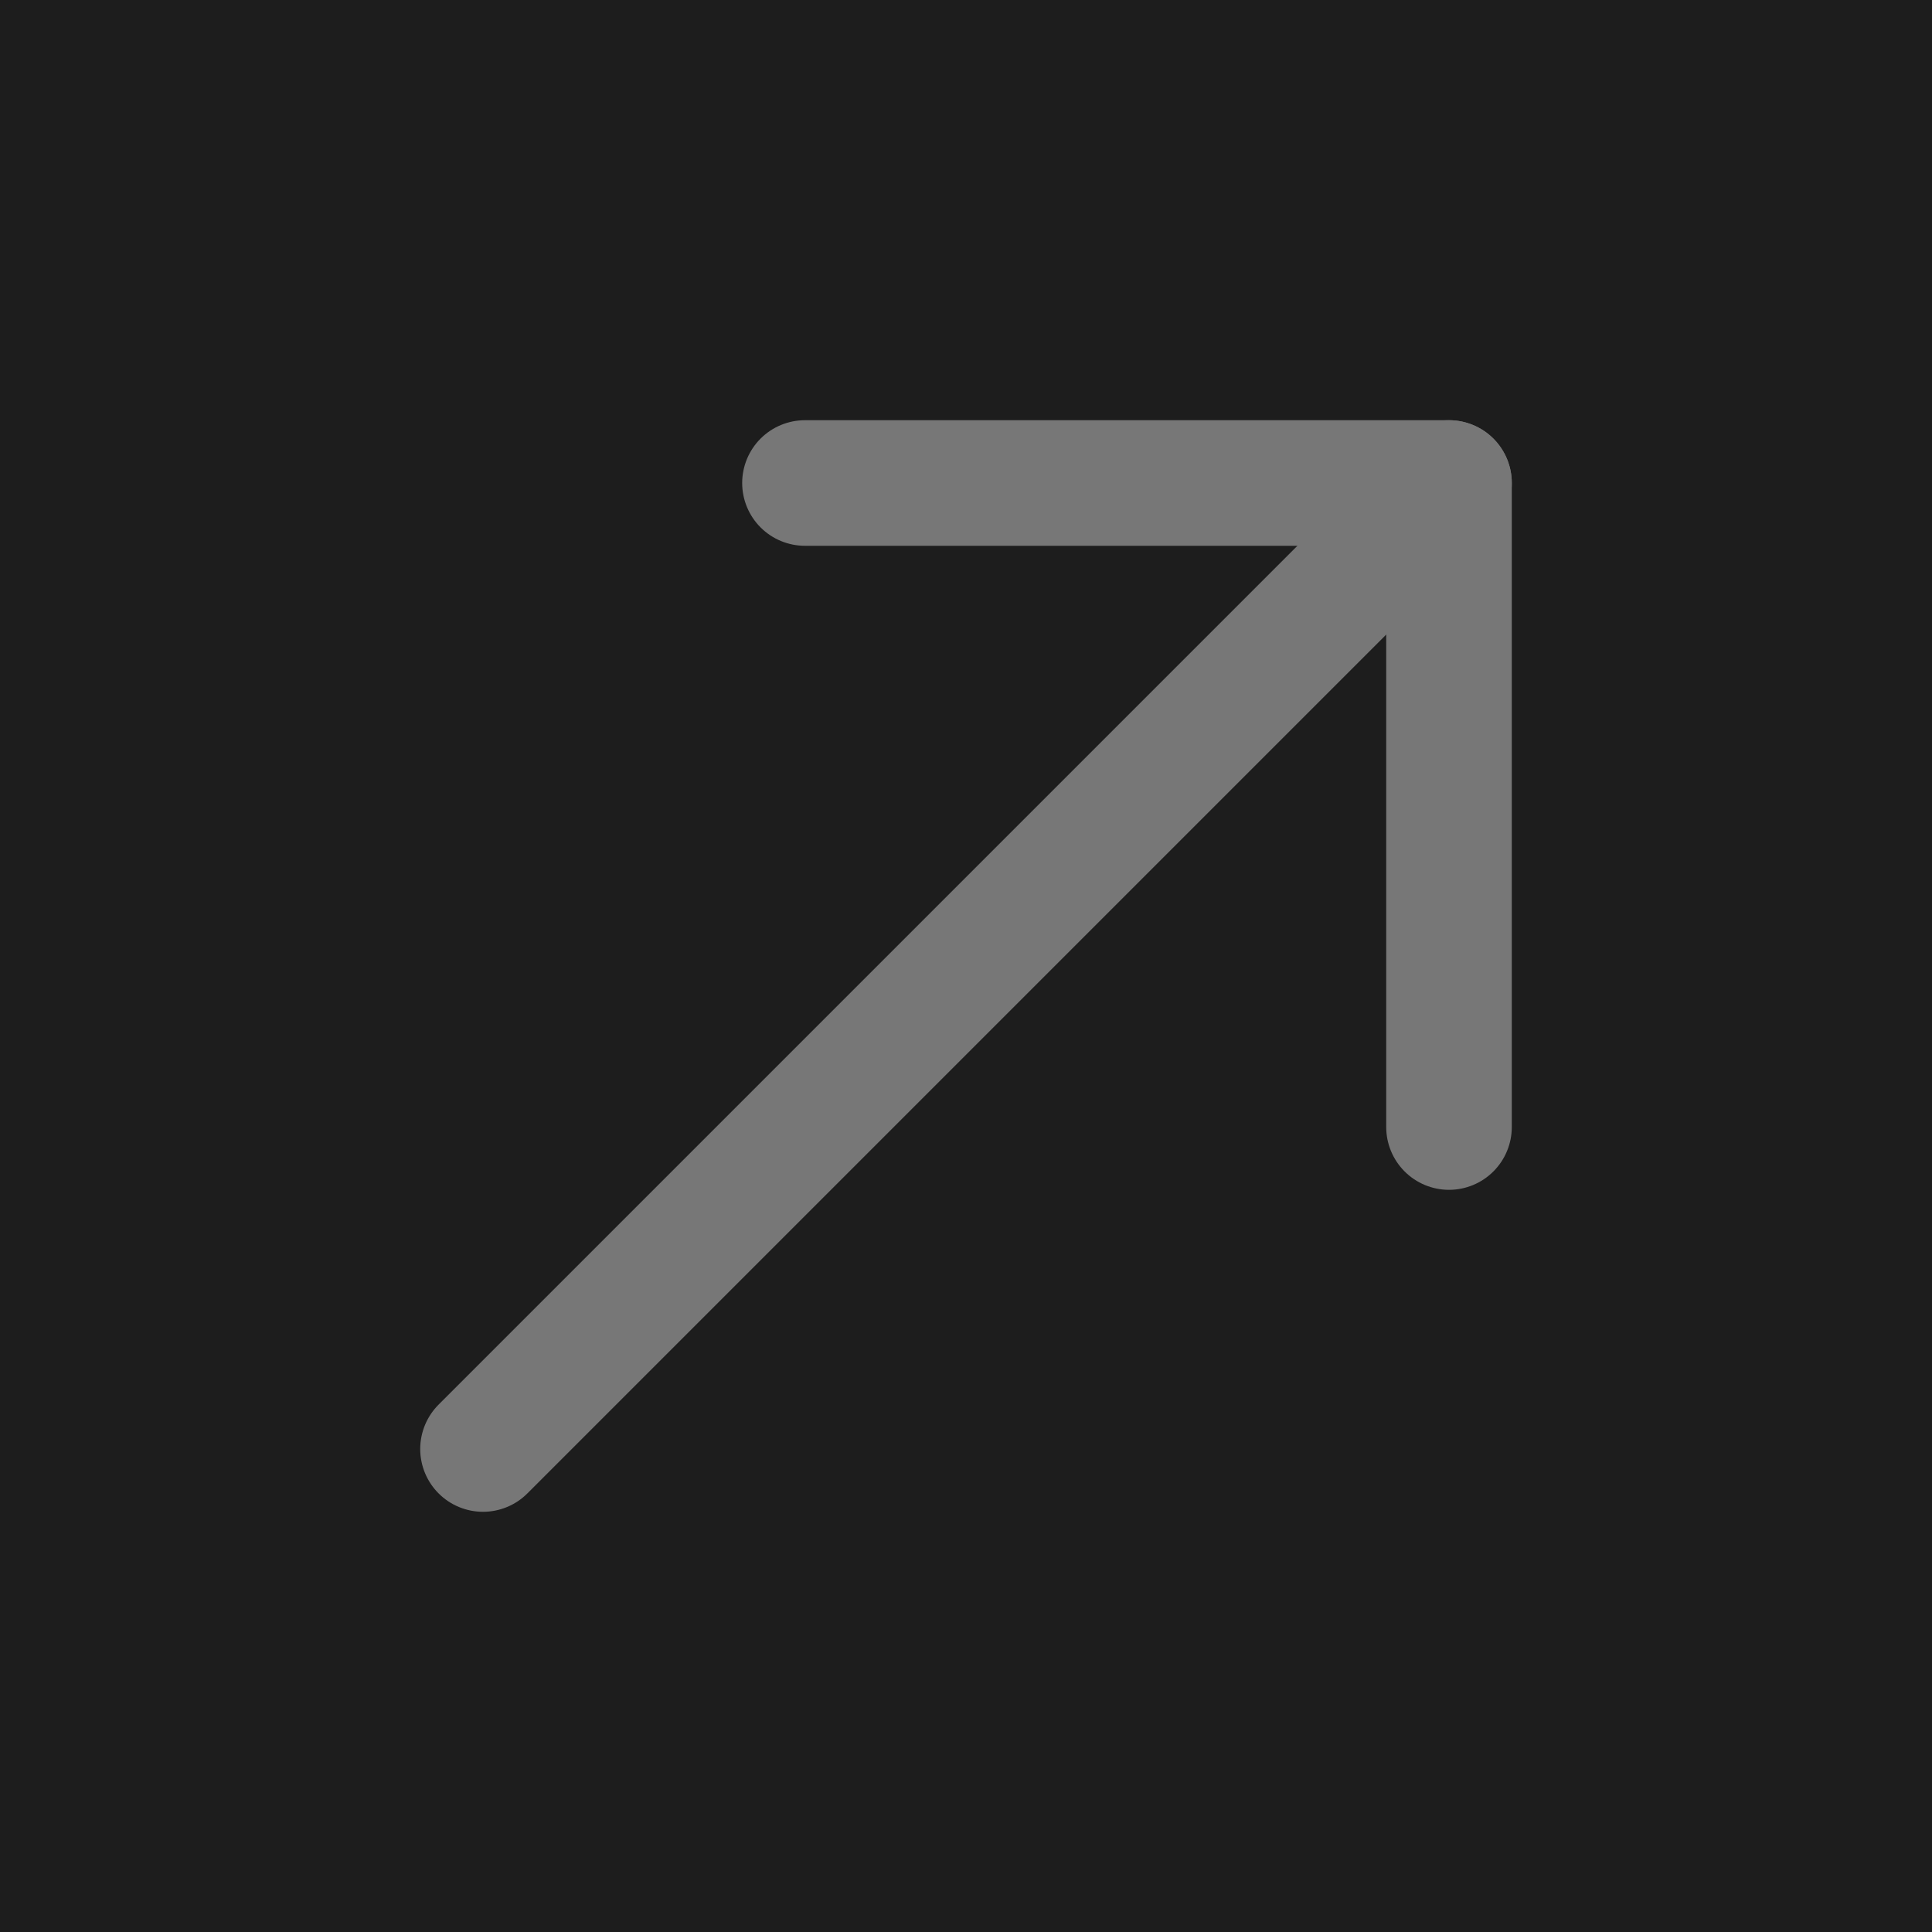 <svg width="20" height="20" viewBox="0 0 20 20" fill="none" xmlns="http://www.w3.org/2000/svg">
<rect width="20" height="20" fill="#F1F1F1"/>
<g id="FocusFrame 1440" clip-path="url(#clip0_0_1)">
<rect width="1440" height="4391" transform="translate(-442 -1814)" fill="#121212"/>
<g id="Our courses">
<g id="cards">
<g id="card 1">
<g id="Rectangle 42191">
<rect x="-342" y="-38" width="400" height="452" rx="12" fill="url(#paint0_linear_0_1)"/>
<rect x="-341.5" y="-37.5" width="399" height="451" rx="11.5" stroke="white" stroke-opacity="0.2"/>
</g>
<g id="block">
<g id="arrow">
<circle id="Ellipse 1" cx="10" cy="10" r="16" fill="#1D1D1D"/>
<g id="arrow-narrow-up-right">
<path id="Accent" d="M5 15L15 5" stroke="#777777" stroke-width="1.3" stroke-linecap="round" stroke-linejoin="round"/>
<path id="Icon" d="M8.333 5H15V11.667" stroke="#777777" stroke-width="1.3" stroke-linecap="round" stroke-linejoin="round"/>
</g>
</g>
</g>
</g>
</g>
</g>
</g>
<defs>
<linearGradient id="paint0_linear_0_1" x1="-142" y1="-38" x2="-142" y2="414" gradientUnits="userSpaceOnUse">
<stop stop-color="#060707"/>
<stop offset="1" stop-color="#1D1D1D"/>
</linearGradient>
<clipPath id="clip0_0_1">
<rect width="1440" height="4391" fill="white" transform="translate(-442 -1814)"/>
</clipPath>
</defs>
</svg>
